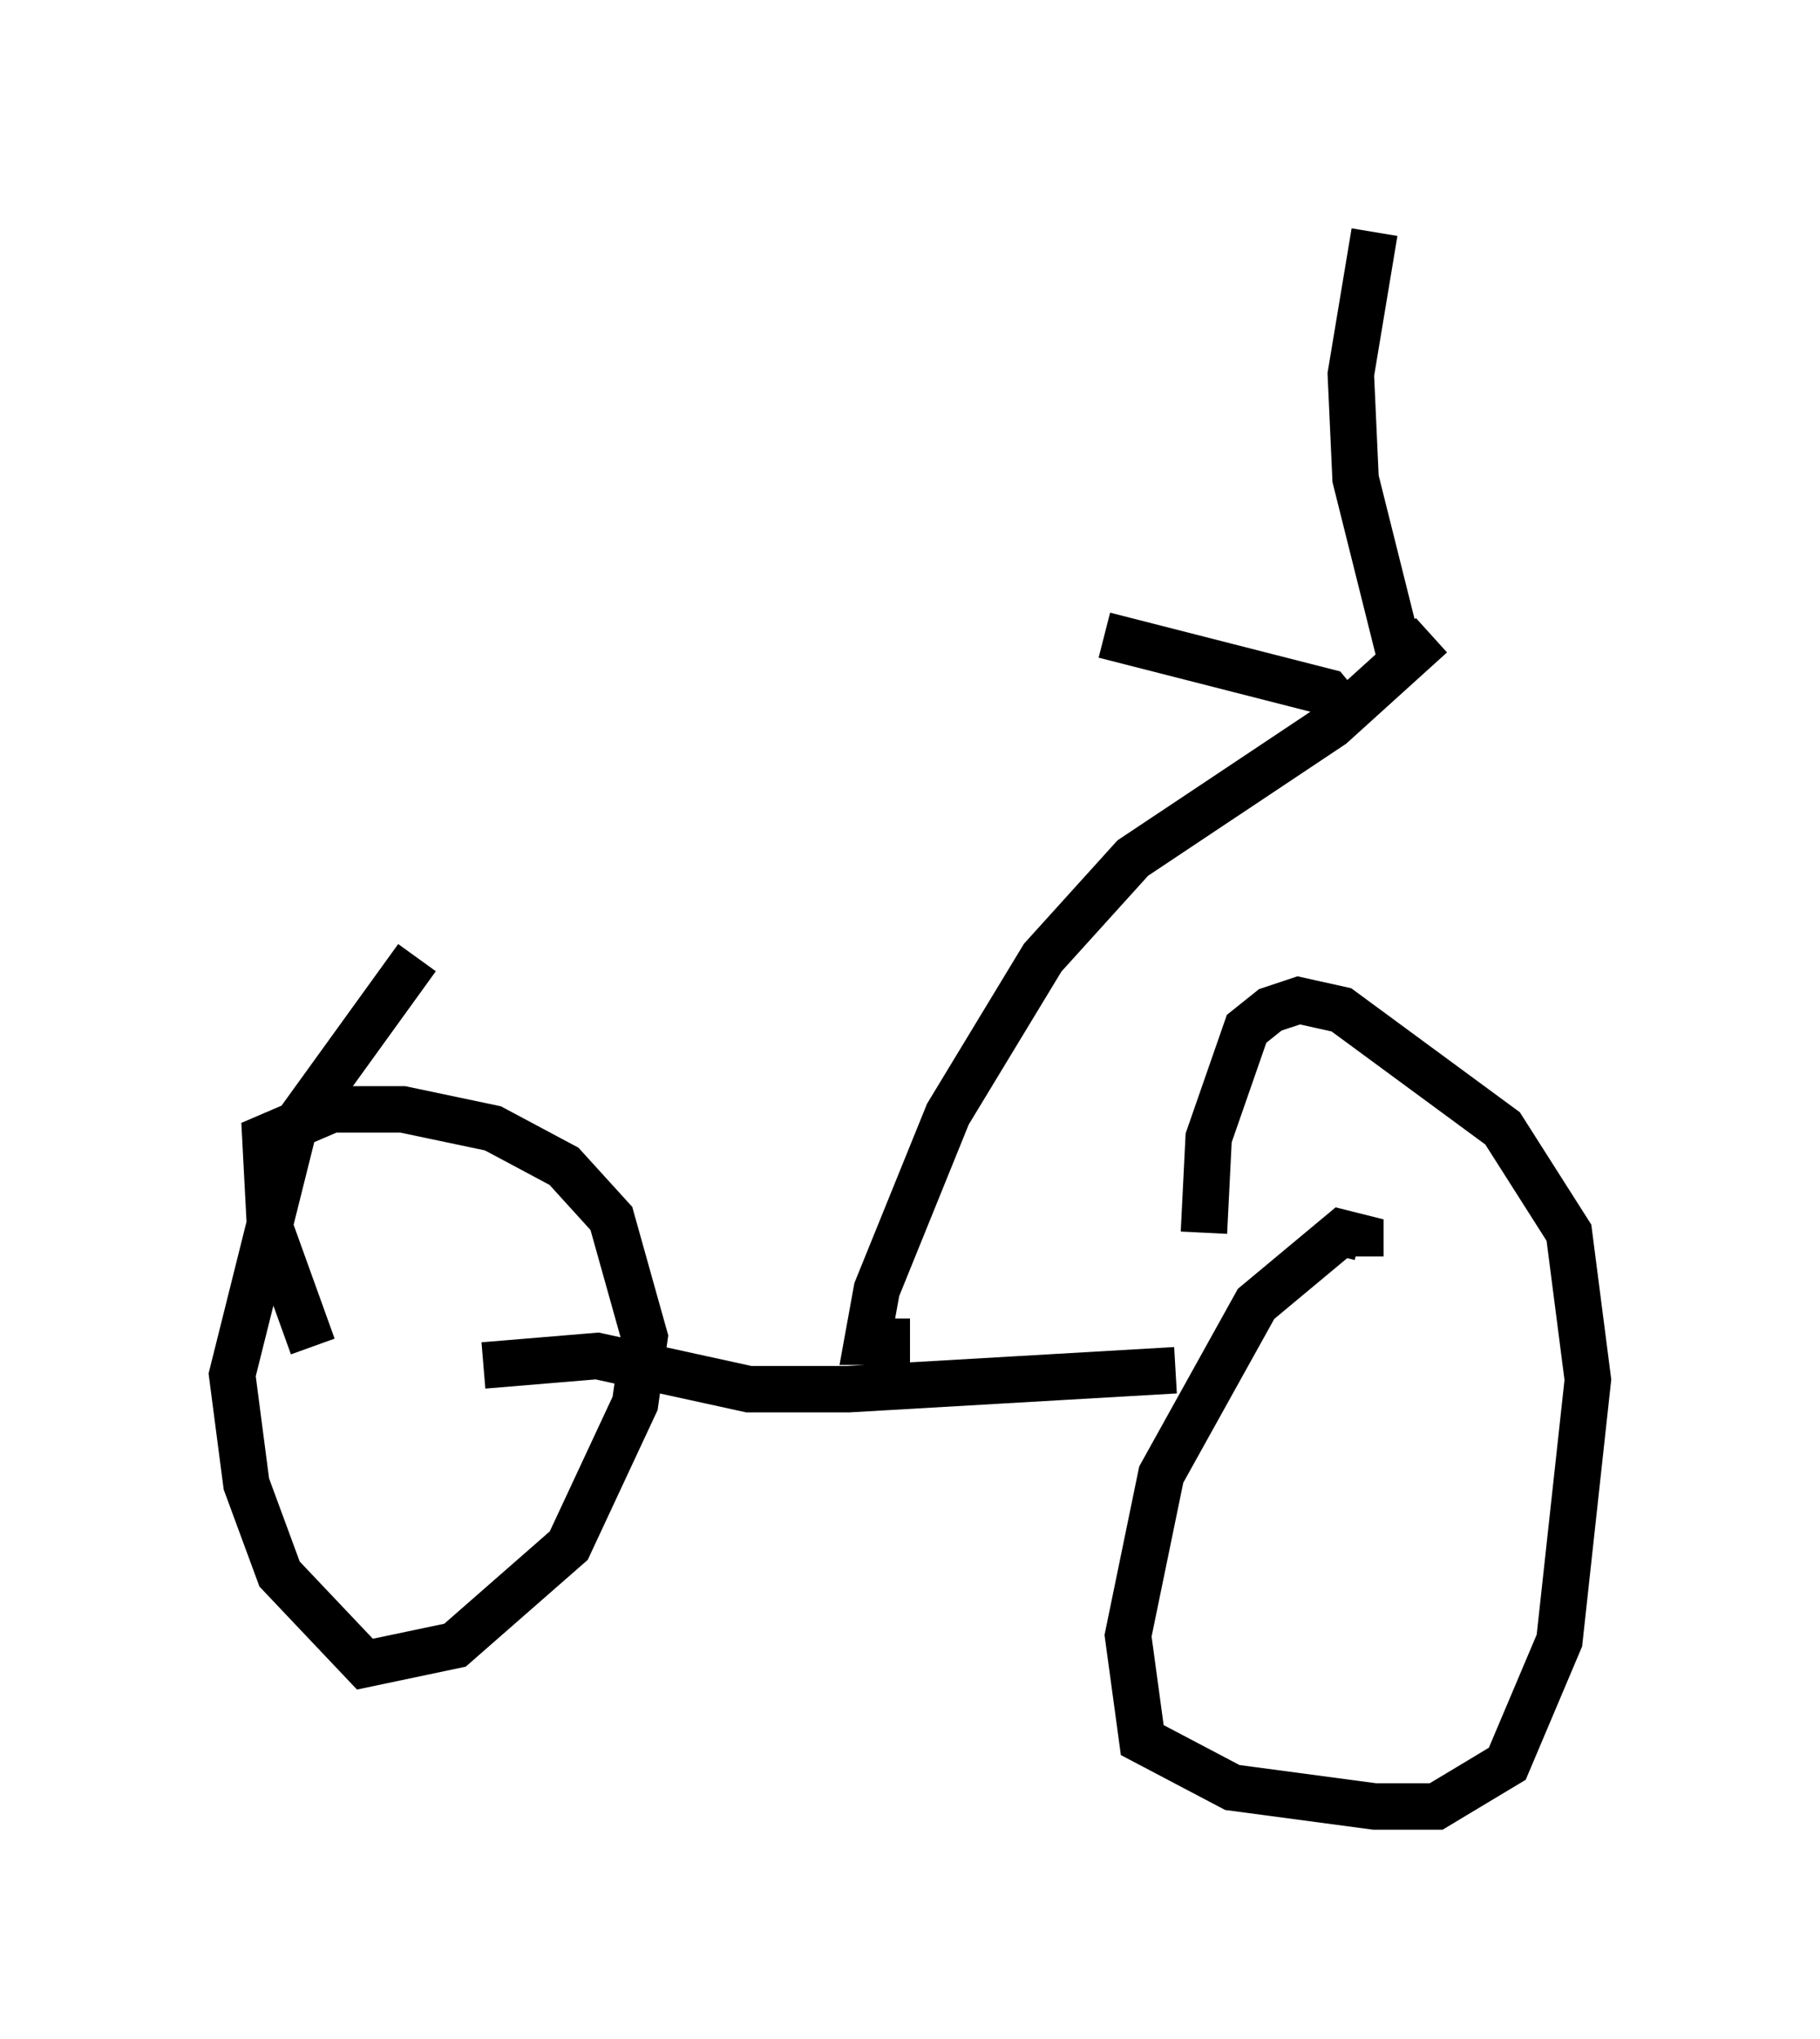 <?xml version="1.0" encoding="utf-8" ?>
<svg baseProfile="full" height="43.892" version="1.1" width="39.196" xmlns="http://www.w3.org/2000/svg" xmlns:ev="http://www.w3.org/2001/xml-events" xmlns:xlink="http://www.w3.org/1999/xlink"><defs /><rect fill="white" height="43.892" width="39.196" x="0" y="0" /><path d="M26.234, 29.807 m-0.306, -3.267 l0.102, -2.042 0.817, -2.348 l0.51, -0.408 0.613, -0.204 l0.919, 0.204 3.471, 2.552 l1.429, 2.246 0.408, 3.165 l-0.613, 5.615 -1.123, 2.654 l-1.531, 0.919 -1.327, 0.0 l-3.063, -0.408 -1.94, -1.021 l-0.306, -2.246 0.715, -3.471 l2.042, -3.675 1.838, -1.531 l0.408, 0.102 0.0, 0.408 m-3.981, 2.45 l-7.044, 0.408 -2.144, 0.0 l-3.267, -0.715 -2.45, 0.204 m-3.675, -0.408 l-0.919, -2.552 -0.102, -1.94 l1.429, -0.613 1.531, 0.0 l1.94, 0.408 1.531, 0.817 l1.021, 1.123 0.715, 2.552 l-0.204, 1.429 -1.429, 3.063 l-2.45, 2.144 -1.94, 0.408 l-1.838, -1.94 -0.715, -1.94 l-0.306, -2.348 1.327, -5.308 l2.654, -3.675 m10.617, 8.269 l-0.919, 0.0 0.204, -1.123 l1.531, -3.777 2.042, -3.369 l1.94, -2.144 4.288, -2.858 l2.144, -1.94 m-0.715, 0.306 l-0.919, -3.675 -0.102, -2.246 l0.51, -3.063 m-0.51, 10.515 l-0.51, -0.613 -4.798, -1.225 m-8.677, 18.681 " fill="none" stroke="black" stroke-width="1" /></svg>